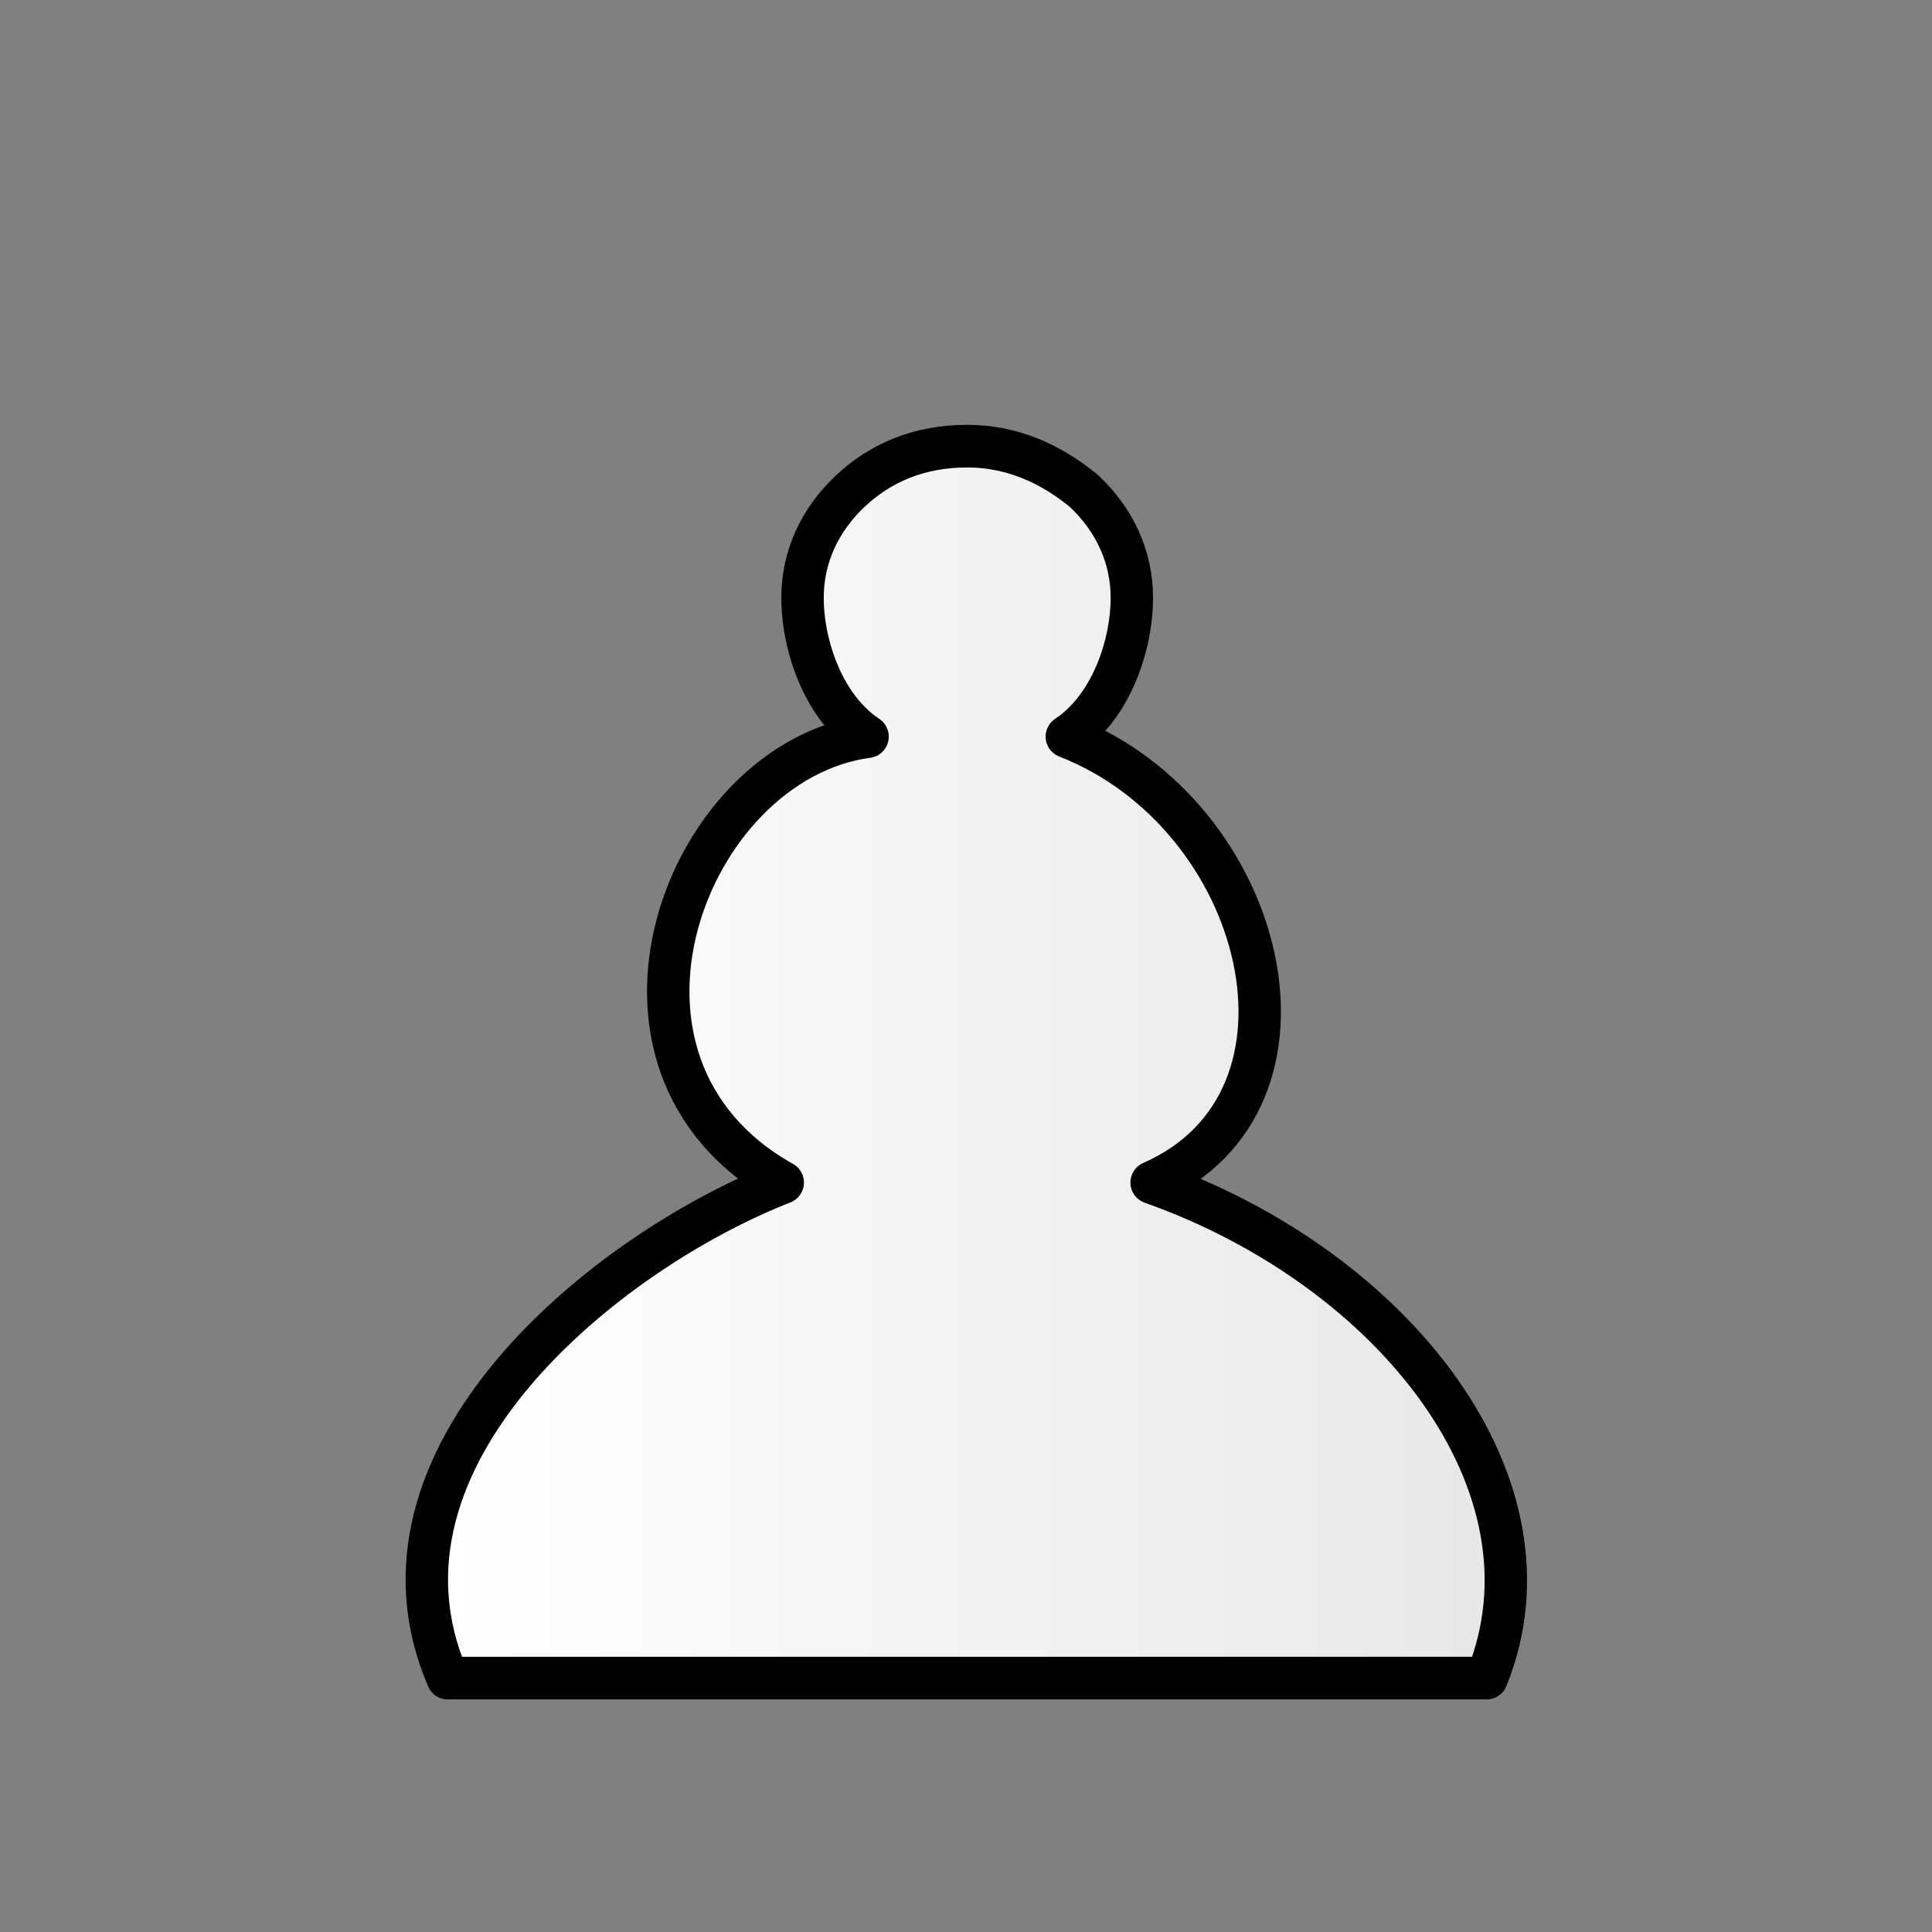 <svg width="50mm" height="50mm" clip-rule="evenodd" fill-rule="evenodd" image-rendering="optimizeQuality" shape-rendering="geometricPrecision" text-rendering="geometricPrecision" viewBox="0 0 50 50" xmlns="http://www.w3.org/2000/svg"><rect x="0" y="0" width="50" height="50" fill="#808080" stroke="none"/><defs><linearGradient id="a" x1="4127.3" x2="4235.7" y1="-2558.4" y2="-2558.4" gradientTransform="matrix(.277 0 0 .276 -1132.3 731.96)" gradientUnits="userSpaceOnUse"><stop stop-color="#fff" offset="0"/><stop stop-color="#e6e6e6" offset="1"/></linearGradient></defs><path class="st31" d="M25.024 43.401H11.119c-2.551-5.885 4.213-11.341 8.968-13.194-5.682-3.16-2.602-11.219 2.27-11.873-1.16-.763-1.74-2.393-1.74-3.7 0-1.09.463-2.072 1.275-2.834.812-.763 1.856-1.2 3.131-1.2 1.16 0 2.204.437 3.132 1.2.812.762 1.275 1.743 1.275 2.833 0 1.308-.58 2.938-1.74 3.701 5.336 2.07 7.257 9.693 2.27 11.873 6.494 2.289 11.056 8.072 8.968 13.194z" fill="url(#a)" stroke="#000" stroke-linecap="square" stroke-linejoin="round" stroke-width="1.135" transform="matrix(.967 0 0 .972 .833 1.243)"/></svg>

